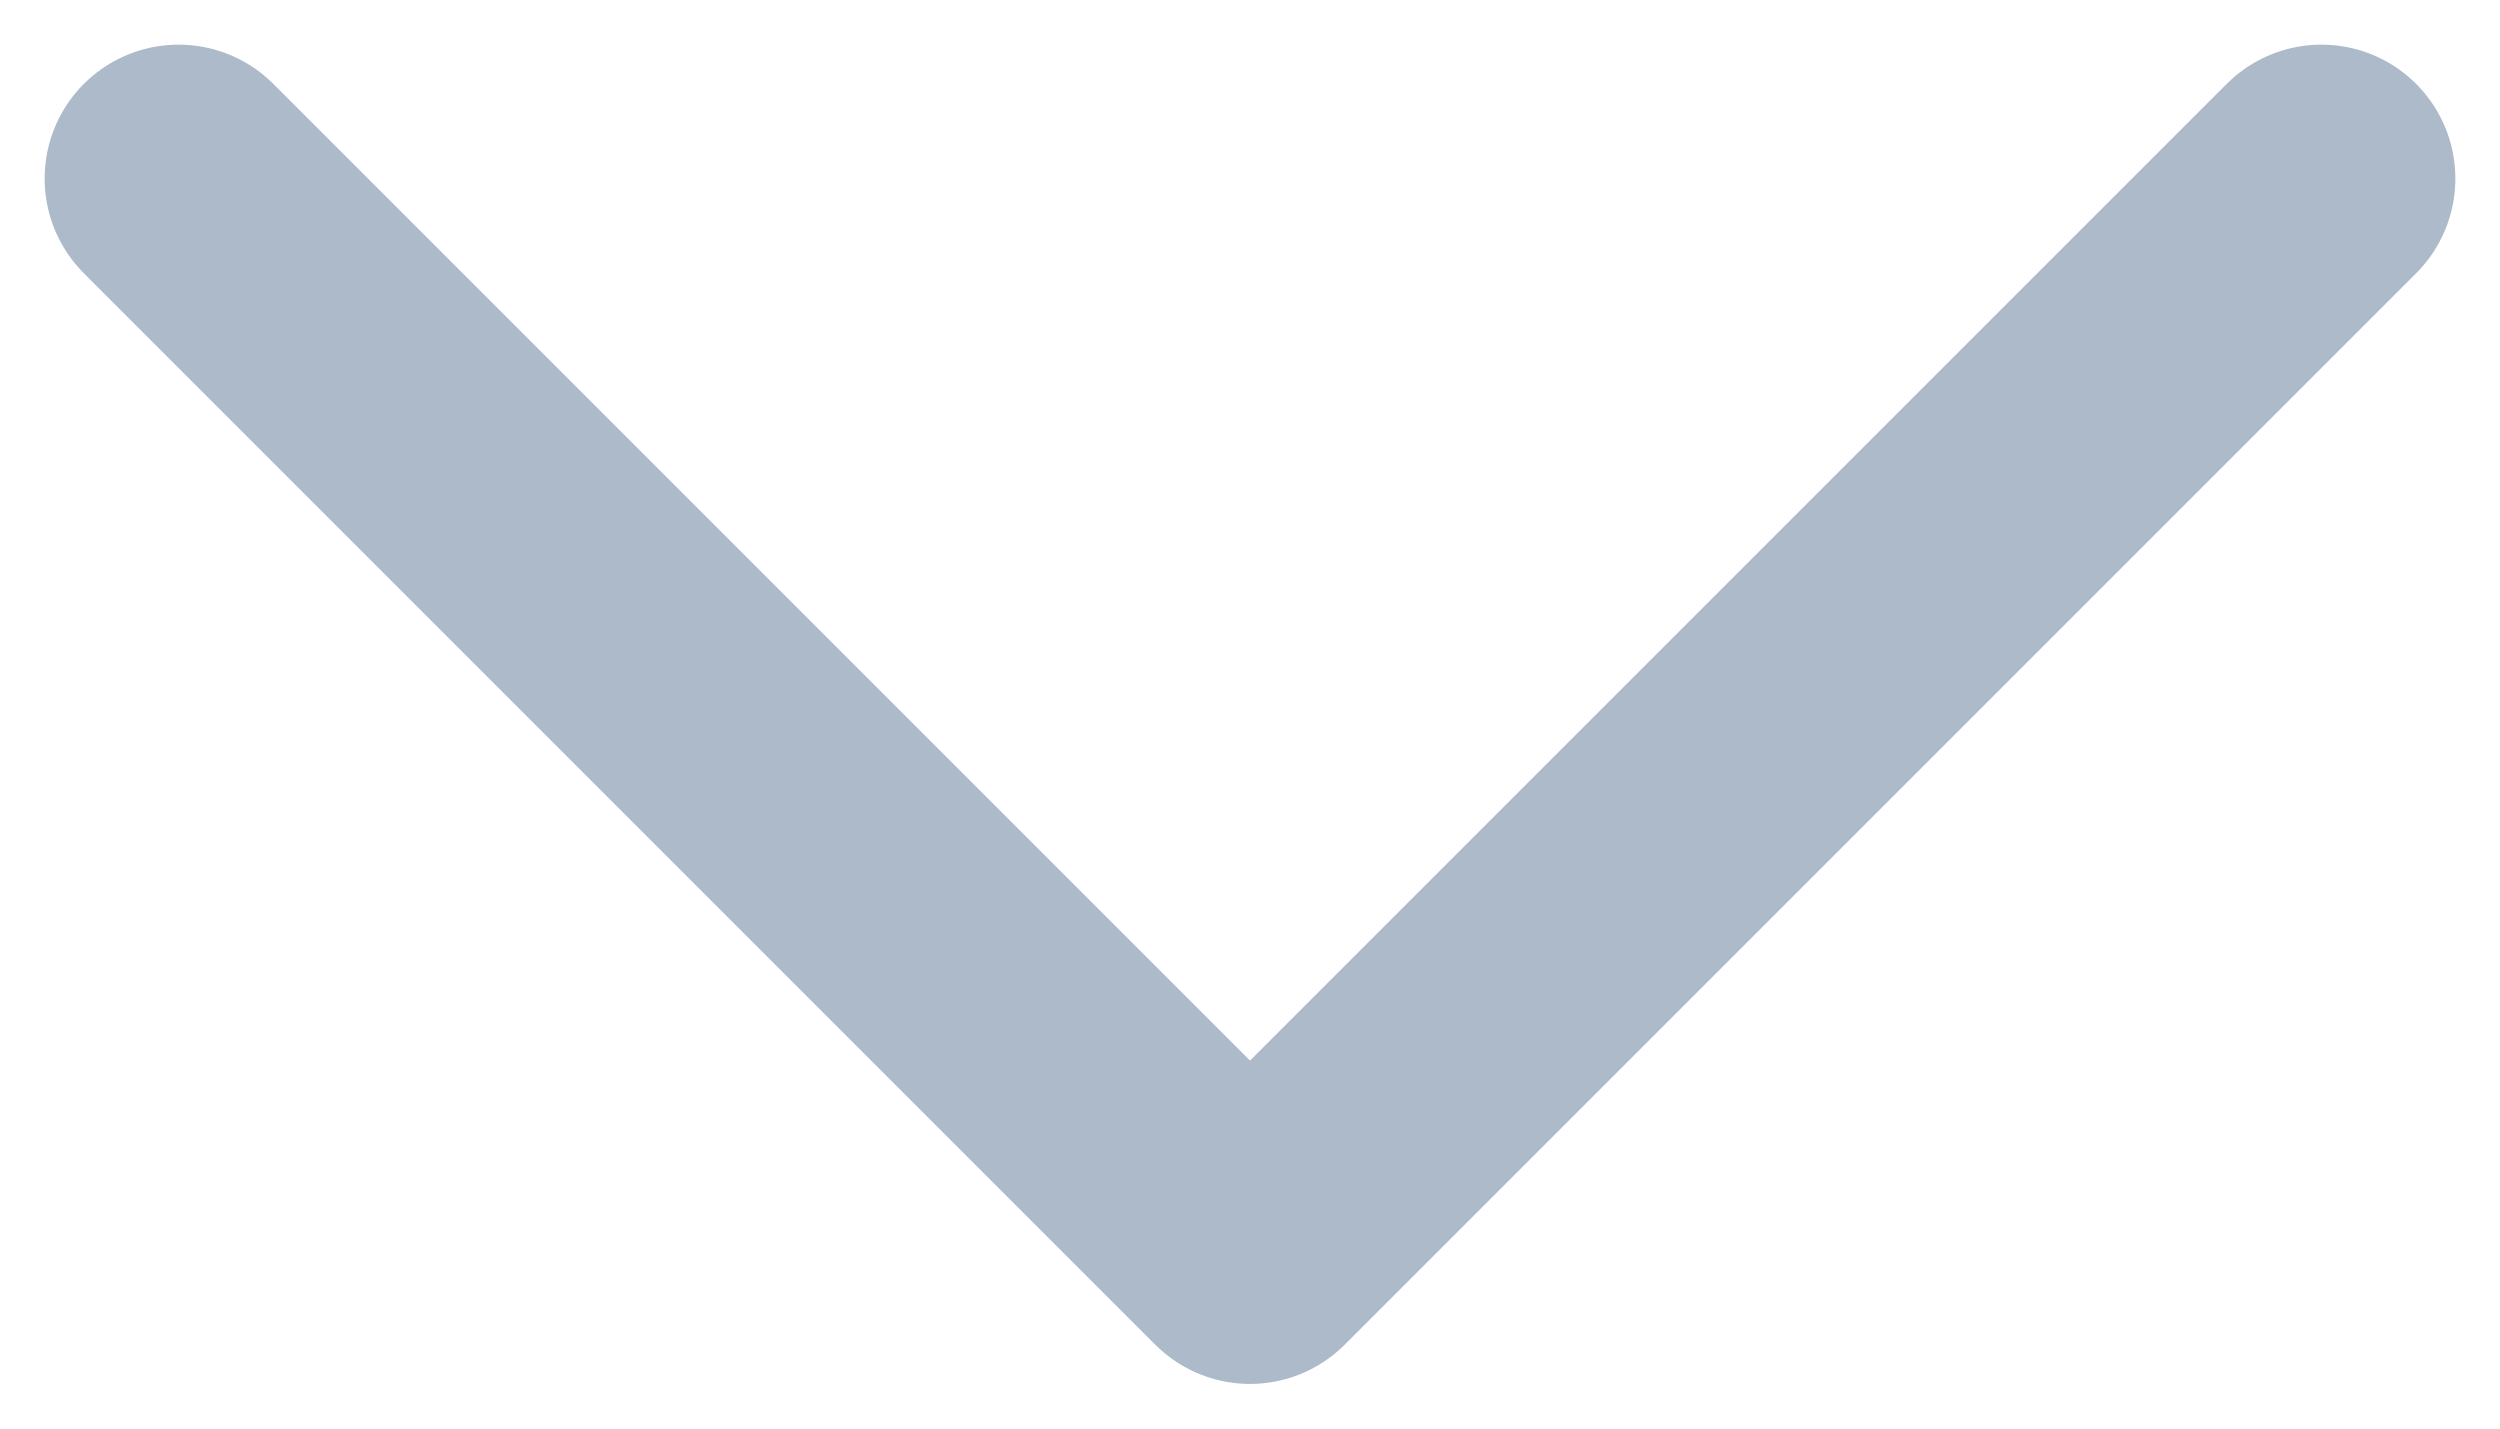 <svg width="14" height="8" viewBox="0 0 14 8" fill="none" xmlns="http://www.w3.org/2000/svg">
<path d="M1 1L7 7L13 1" stroke="#98A9BC" stroke-opacity="0.8" stroke-width="1.5" stroke-linecap="round" stroke-linejoin="round"/>
</svg>
